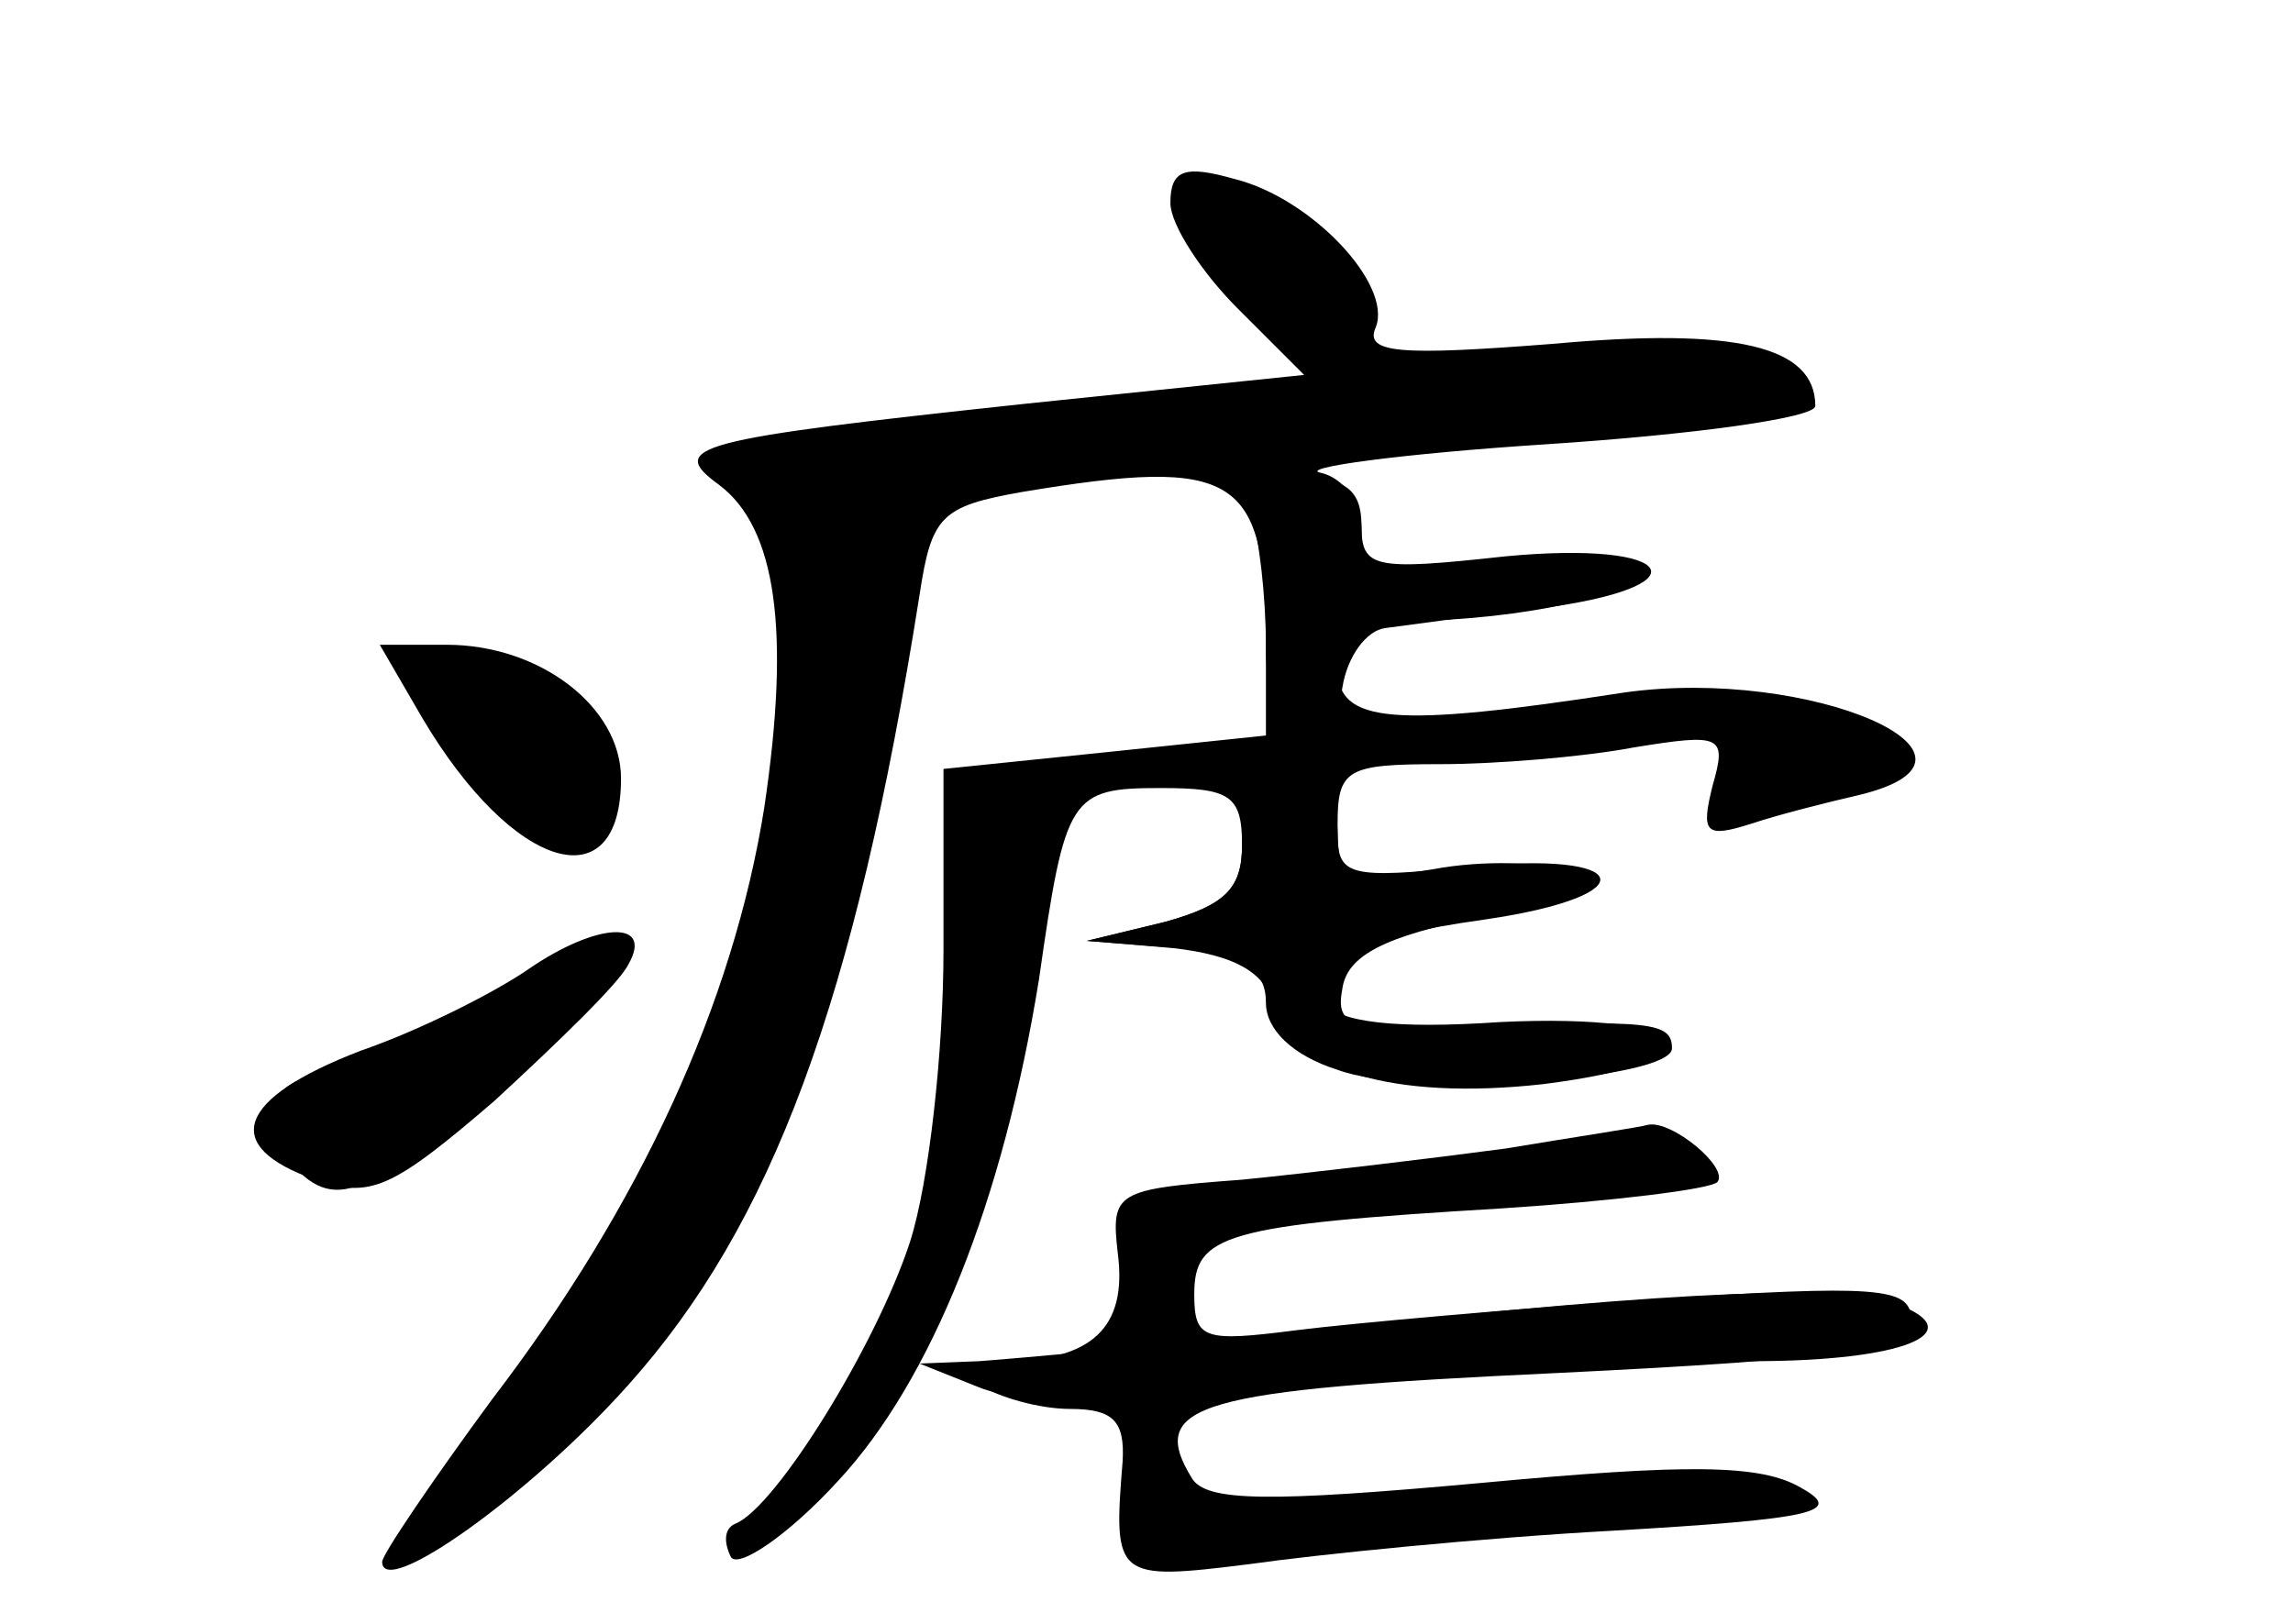 <?xml version="1.0" standalone="no"?>
<!DOCTYPE svg PUBLIC "-//W3C//DTD SVG 20010904//EN"
 "http://www.w3.org/TR/2001/REC-SVG-20010904/DTD/svg10.dtd">
<svg version="1.0" xmlns="http://www.w3.org/2000/svg"
 width="96pt" height="68pt" viewBox="0 0 96 68"
 preserveAspectRatio="xMidYMid meet">
<g transform="translate(0,68) scale(0.1,-0.1)" fill="#000000" stroke="none">
<g id="part-0" class="char-part">
  <path d="M490 595 c0 -9 13 -29 28 -44 l28 -28 -116 -12 c-140 -15 -151 -18
-129 -34 24 -18 30 -61 19 -135 -13 -82 -52 -167 -114 -248 -25 -34 -46 -65
-46 -68 0 -16 62 28 103 74 60 67 95 160 122 331 5 33 9 37 43 43 90 15 102 7
102 -64 l0 -38 -67 -7 -68 -7 0 -76 c0 -42 -6 -97 -14 -122 -14 -43 -56 -111
-73 -118 -5 -2 -5 -8 -2 -14 3 -5 24 9 45 32 39 42 69 117 84 210 11 77 13 80
51 80 29 0 34 -3 34 -24 0 -18 -7 -25 -32 -32 l-33 -8 38 -3 c28 -3 37 -9 37
-23 0 -11 11 -22 30 -28 32 -12 140 -4 140 9 0 11 -9 12 -83 9 -52 -2 -58 0
-55 16 2 14 18 22 58 30 41 8 50 13 37 19 -10 4 -36 5 -57 1 -38 -6 -40 -5
-40 19 0 23 4 25 43 25 23 0 60 3 81 7 37 6 39 5 33 -16 -5 -20 -3 -22 16 -16
12 4 32 9 45 12 67 16 -20 54 -98 43 -97 -15 -120 -13 -120 10 0 15 7 20 28
20 49 0 102 12 96 22 -4 6 -28 7 -60 3 -50 -6 -54 -5 -54 14 0 11 -8 21 -17
23 -10 2 33 8 95 12 61 4 112 11 112 16 0 25 -33 33 -110 26 -64 -5 -79 -4
-74 7 7 18 -27 54 -59 62 -21 6 -27 4 -27 -10z"/>
  <path d="M177 379 c38 -64 83 -77 83 -25 0 30 -34 56 -73 56 l-28 0 18 -31z"/>
  <path d="M221 274 c-13 -9 -44 -25 -70 -34 -52 -20 -59 -40 -19 -54 23 -8 32
-4 75 33 26 24 52 49 56 57 11 19 -13 18 -42 -2z"/>
  <path d="M630 199 c-30 -4 -80 -10 -110 -13 -53 -4 -55 -5 -52 -31 4 -31 -11
-45 -48 -45 -20 0 -22 -2 -10 -10 8 -5 25 -10 38 -10 18 0 23 -5 22 -22 -4
-49 -3 -50 53 -43 28 4 97 11 152 14 86 5 97 8 79 18 -17 10 -48 10 -134 2
-88 -8 -115 -8 -121 2 -19 31 2 37 152 44 123 6 149 10 149 23 0 13 -15 14
-107 8 -58 -4 -126 -10 -150 -13 -39 -5 -43 -4 -43 15 0 25 12 29 129 36 46 3
87 8 90 11 5 6 -19 26 -29 24 -3 -1 -30 -5 -60 -10z"/>
</g>
<g id="part-1" class="char-part">
  <path d="M509 568 c23 -38 48 -47 58 -22 8 20 -29 54 -59 54 -20 0 -20 0 1
-32z"/>
  <path d="M495 514 c-99 -12 -187 -23 -195 -23 -10 -1 -7 -6 8 -17 18 -12 22
-25 22 -67 0 -108 -45 -223 -125 -322 -25 -30 -41 -55 -37 -55 23 0 104 75
130 122 35 60 68 171 78 259 6 56 8 59 38 64 117 18 184 25 248 25 85 0 112
11 73 28 -31 14 -18 15 -240 -14z"/>
  <path d="M170 404 c0 -19 47 -74 63 -74 20 0 24 42 4 58 -16 14 -67 26 -67 16z"/>
  <path d="M205 259 c-27 -16 -58 -29 -67 -29 -23 0 -32 -18 -18 -35 20 -24 33
-18 96 40 66 60 63 67 -11 24z"/>
</g>
<g id="part-2" class="char-part">
  <path d="M524 464 c3 -9 6 -33 6 -55 0 -43 26 -57 32 -17 2 13 10 24 18 25 8
1 36 5 63 8 72 9 60 29 -13 22 -55 -6 -60 -5 -60 13 0 15 -7 20 -26 20 -20 0
-25 -4 -20 -16z"/>
</g>
<g id="part-3" class="char-part">
  <path d="M520 326 c0 -18 -7 -25 -32 -32 l-33 -8 36 -3 c26 -3 38 -10 42 -23
7 -28 50 -41 113 -34 79 10 65 30 -18 26 -44 -3 -68 0 -73 8 -10 17 10 27 67
35 68 10 62 29 -7 22 -50 -5 -55 -4 -55 14 0 12 -7 19 -20 19 -14 0 -20 -7
-20 -24z"/>
</g>
<g id="part-4" class="char-part">
  <path d="M560 124 c-69 -7 -136 -13 -150 -14 l-25 -1 25 -10 c17 -7 63 -7 142
0 64 6 146 11 182 11 63 0 92 12 60 24 -22 8 -87 6 -234 -10z"/>
</g>
</g>
</svg>